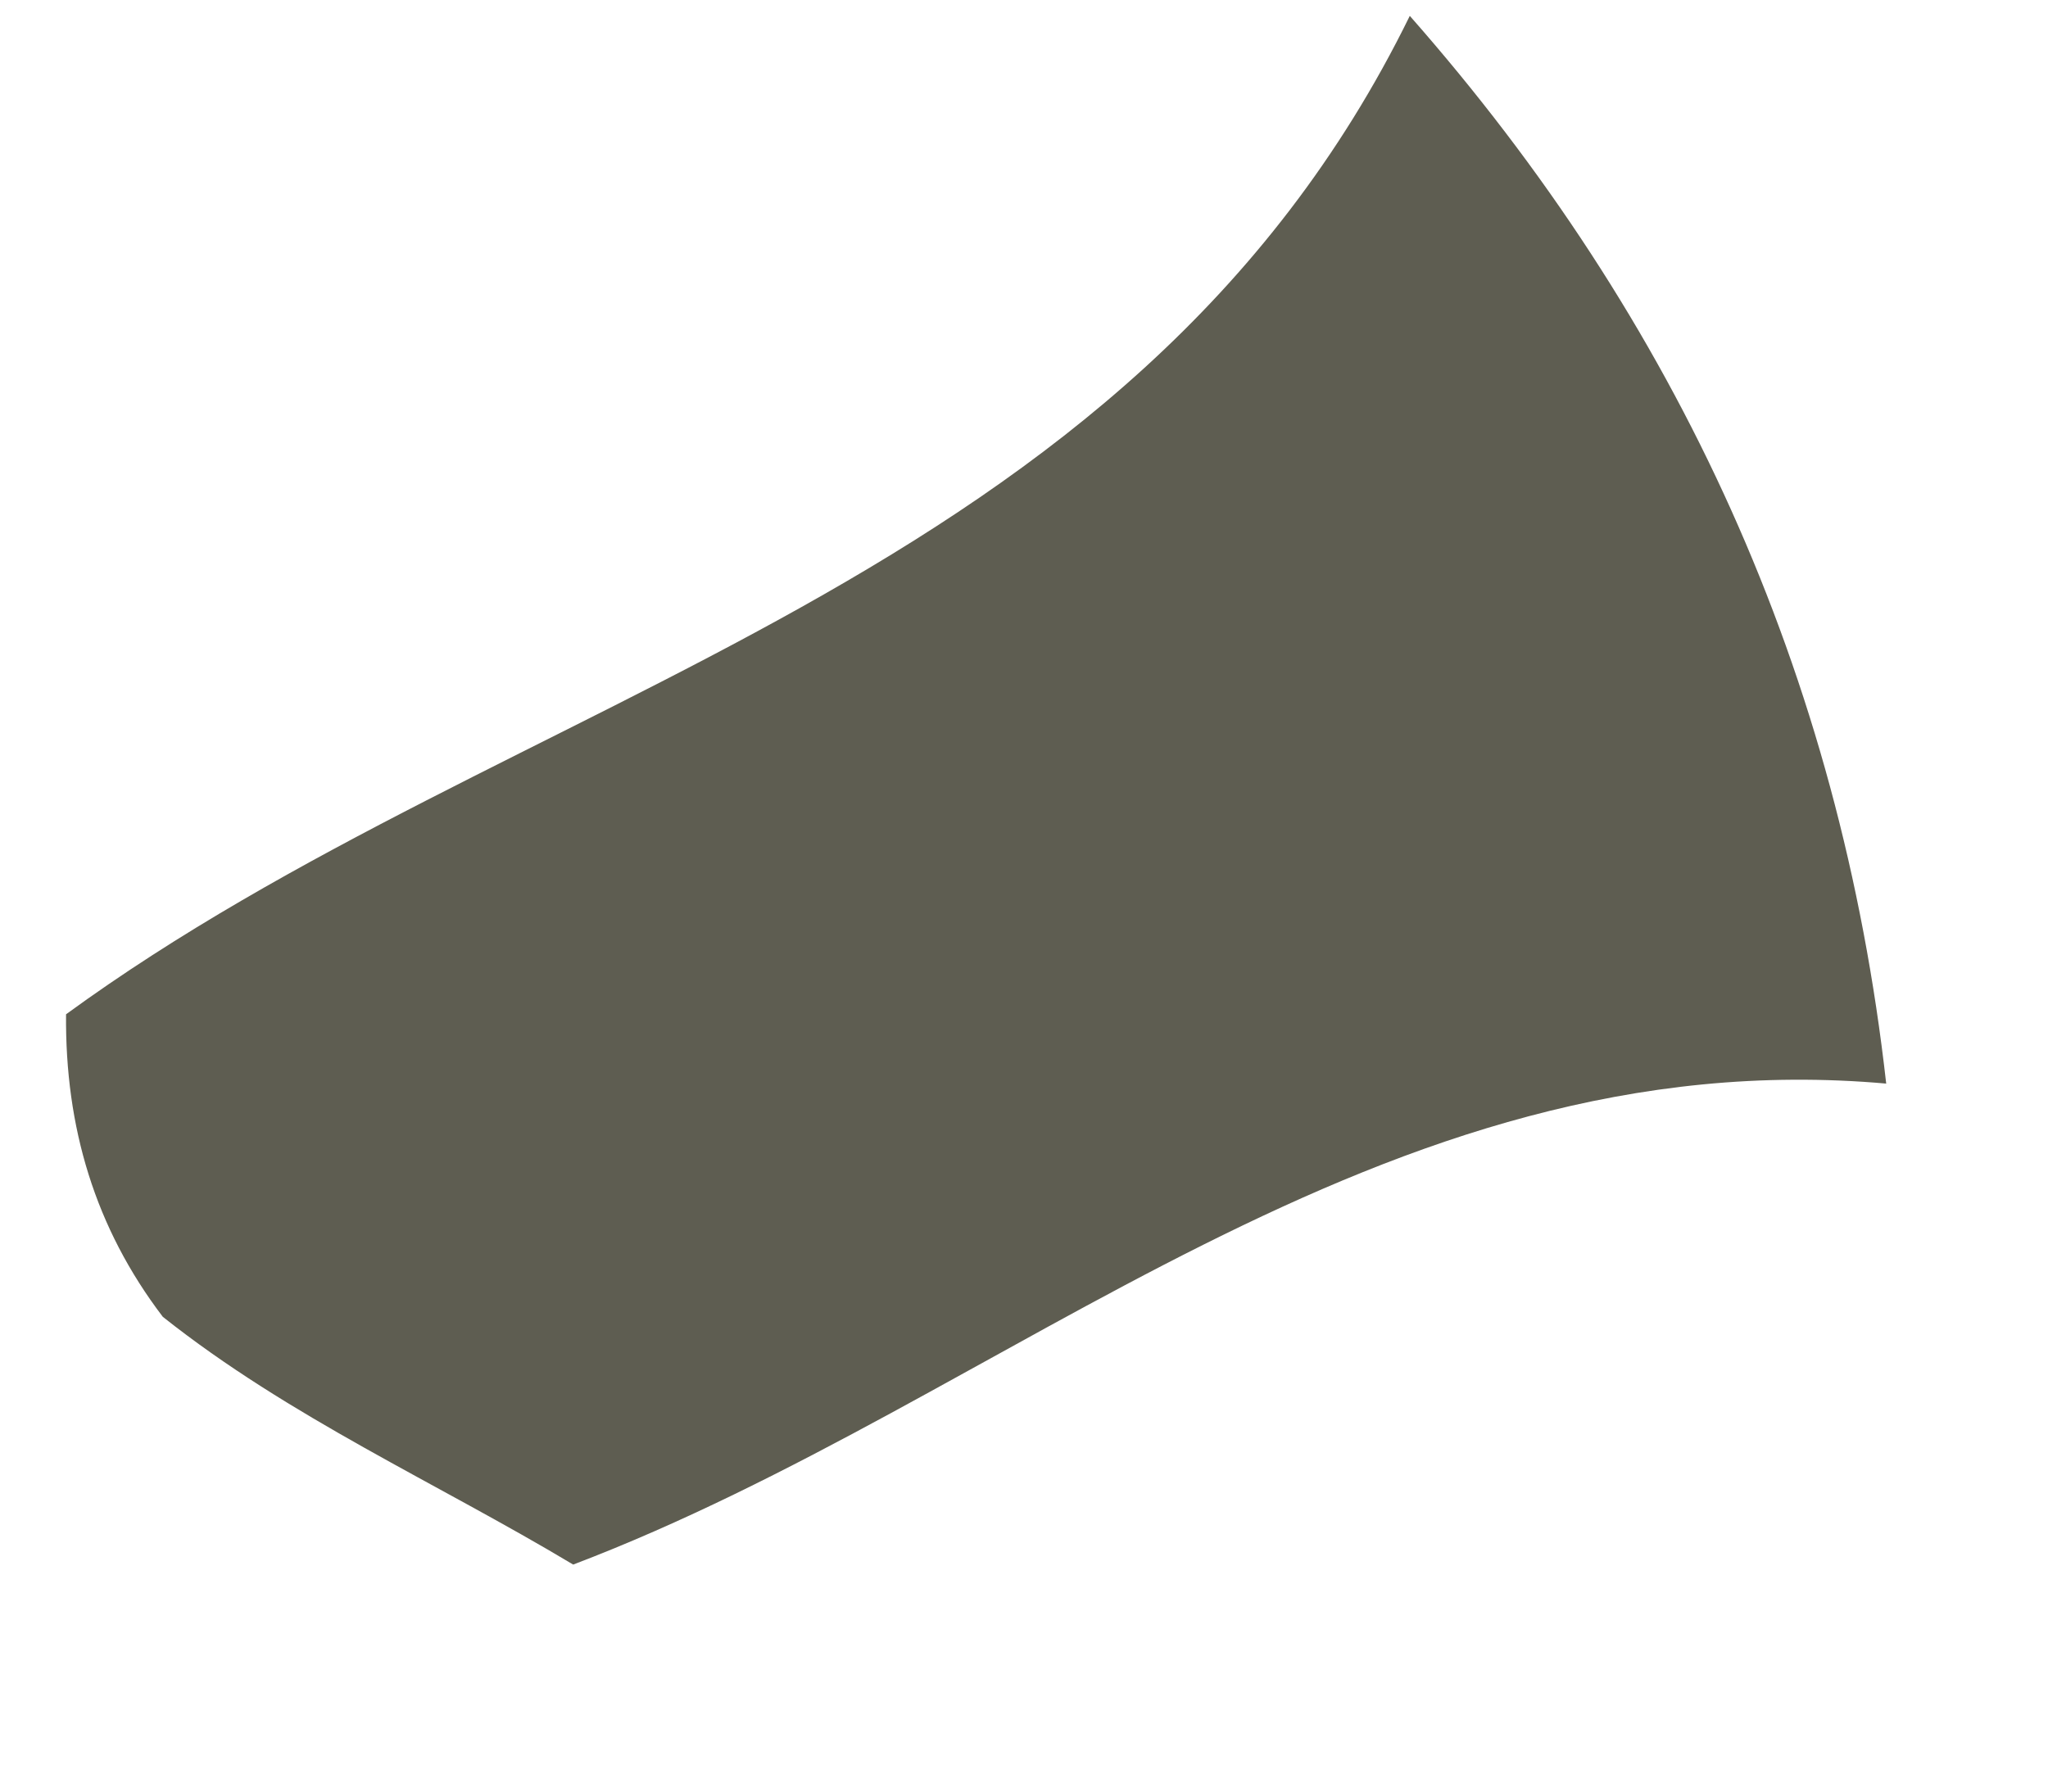 <svg xmlns="http://www.w3.org/2000/svg" width="8" height="7" viewBox="0 0 8 7" fill="none"><path d="M7.371 4.234C5.386 4.056 3.943 5.465 2.239 6.113C1.705 5.793 1.131 5.538 0.636 5.145C0.371 4.797 0.254 4.404 0.258 3.963C2.017 2.679 4.407 2.306 5.507 0.062C6.552 1.249 7.188 2.63 7.368 4.234H7.371Z" fill="#5E5D51"></path></svg>
